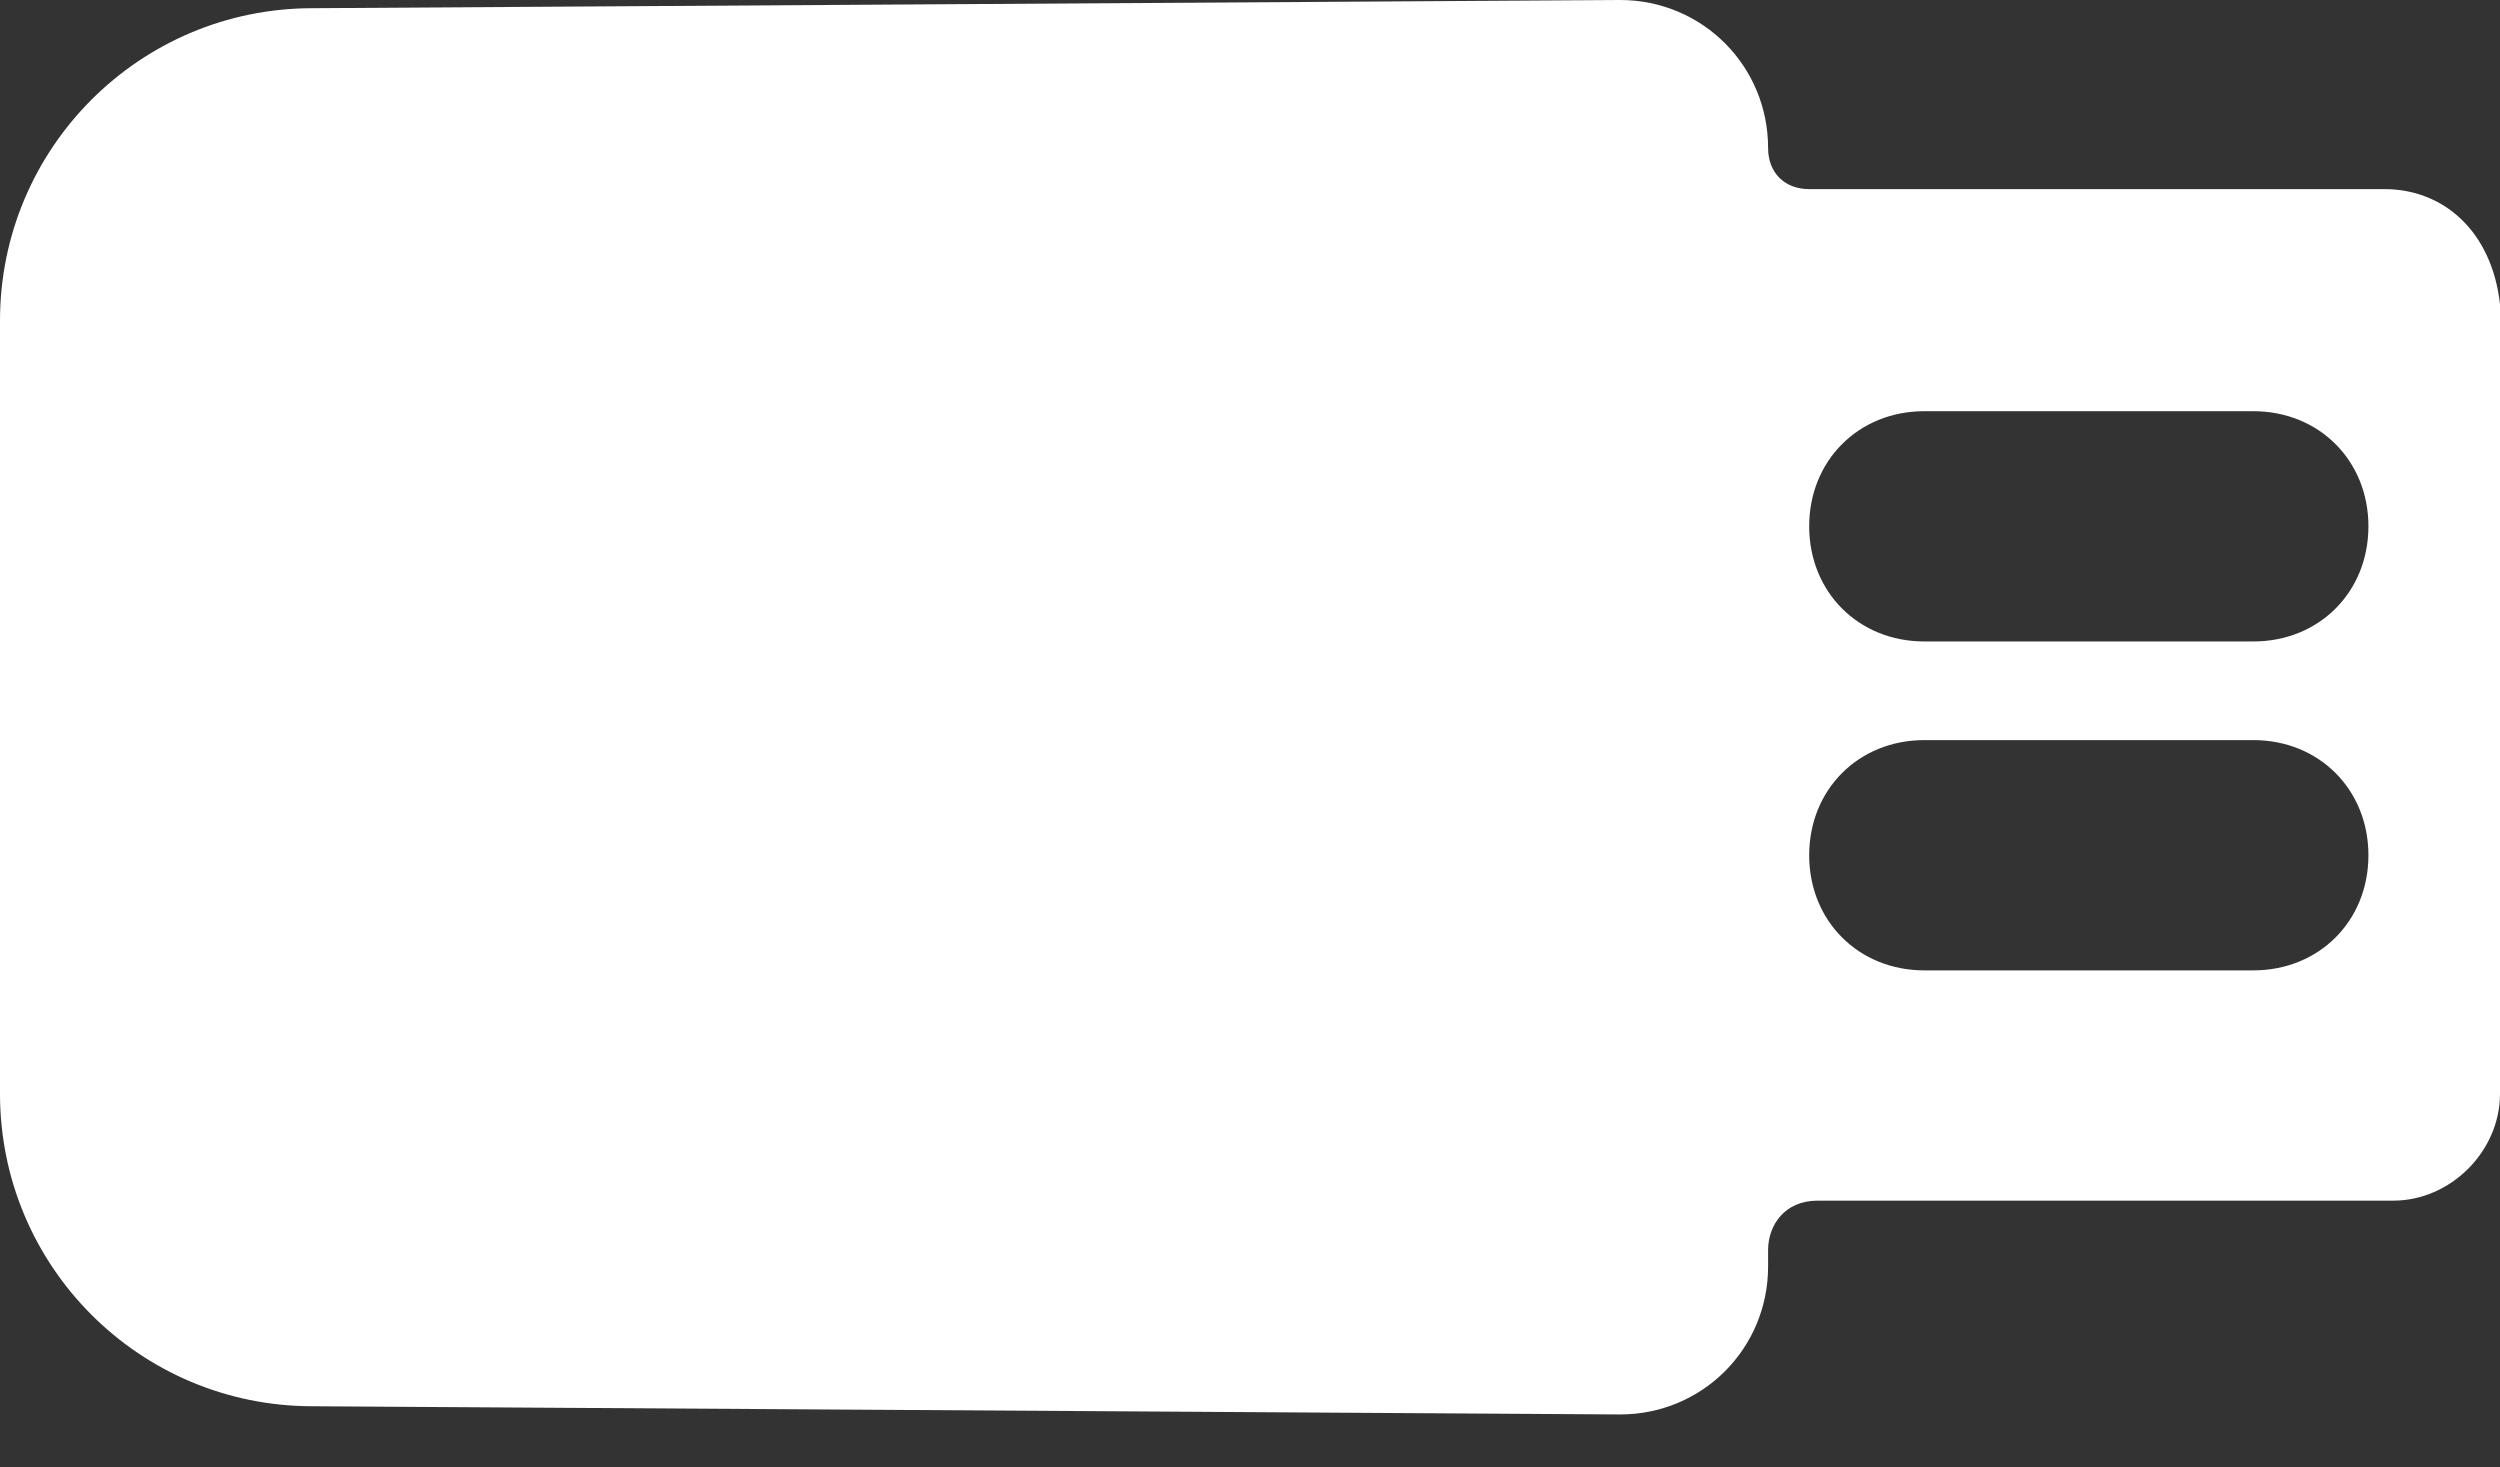 <?xml version="1.0" encoding="UTF-8" standalone="no"?>
<svg width="46px" height="27px" viewBox="0 0 46 27" version="1.1" xmlns="http://www.w3.org/2000/svg" xmlns:xlink="http://www.w3.org/1999/xlink">
    <rect x="0" y="0" width="46" height="27" fill="#333333" stroke="none"/>
    <!-- Generator: Sketch 3.8.1 (29687) - http://www.bohemiancoding.com/sketch -->
    <title>Shape</title>
    <desc>Created with Sketch.</desc>
    <defs></defs>
    <g id="Page-1" stroke="none" stroke-width="1" fill="none" fill-rule="evenodd">
        <path d="M33.289,3.48 C32.836,3.48 32.533,3.178 32.533,2.724 C32.533,1.211 31.322,0 29.809,0 L5.75,0.151 C2.572,0.151 0,2.724 0,5.901 L0,20.125 C0,23.303 2.572,25.875 5.75,25.875 L29.809,26.026 C31.322,26.026 32.533,24.816 32.533,23.303 L32.533,23 C32.533,22.546 32.836,22.092 33.441,22.092 L44.033,22.092 C45.092,22.092 46,21.184 46,20.125 L46,5.599 C45.849,4.237 44.941,3.48 43.882,3.48 L33.289,3.48 Z M41.461,17.855 L35.408,17.855 C34.197,17.855 33.289,16.947 33.289,15.737 C33.289,14.526 34.197,13.618 35.408,13.618 L41.461,13.618 C42.671,13.618 43.579,14.526 43.579,15.737 C43.579,16.947 42.671,17.855 41.461,17.855 Z M41.461,11.803 L35.408,11.803 C34.197,11.803 33.289,10.895 33.289,9.684 C33.289,8.474 34.197,7.566 35.408,7.566 L41.461,7.566 C42.671,7.566 43.579,8.474 43.579,9.684 C43.579,10.895 42.671,11.803 41.461,11.803 Z" id="Shape" fill="#FFFFFF"></path>
    </g>
</svg>